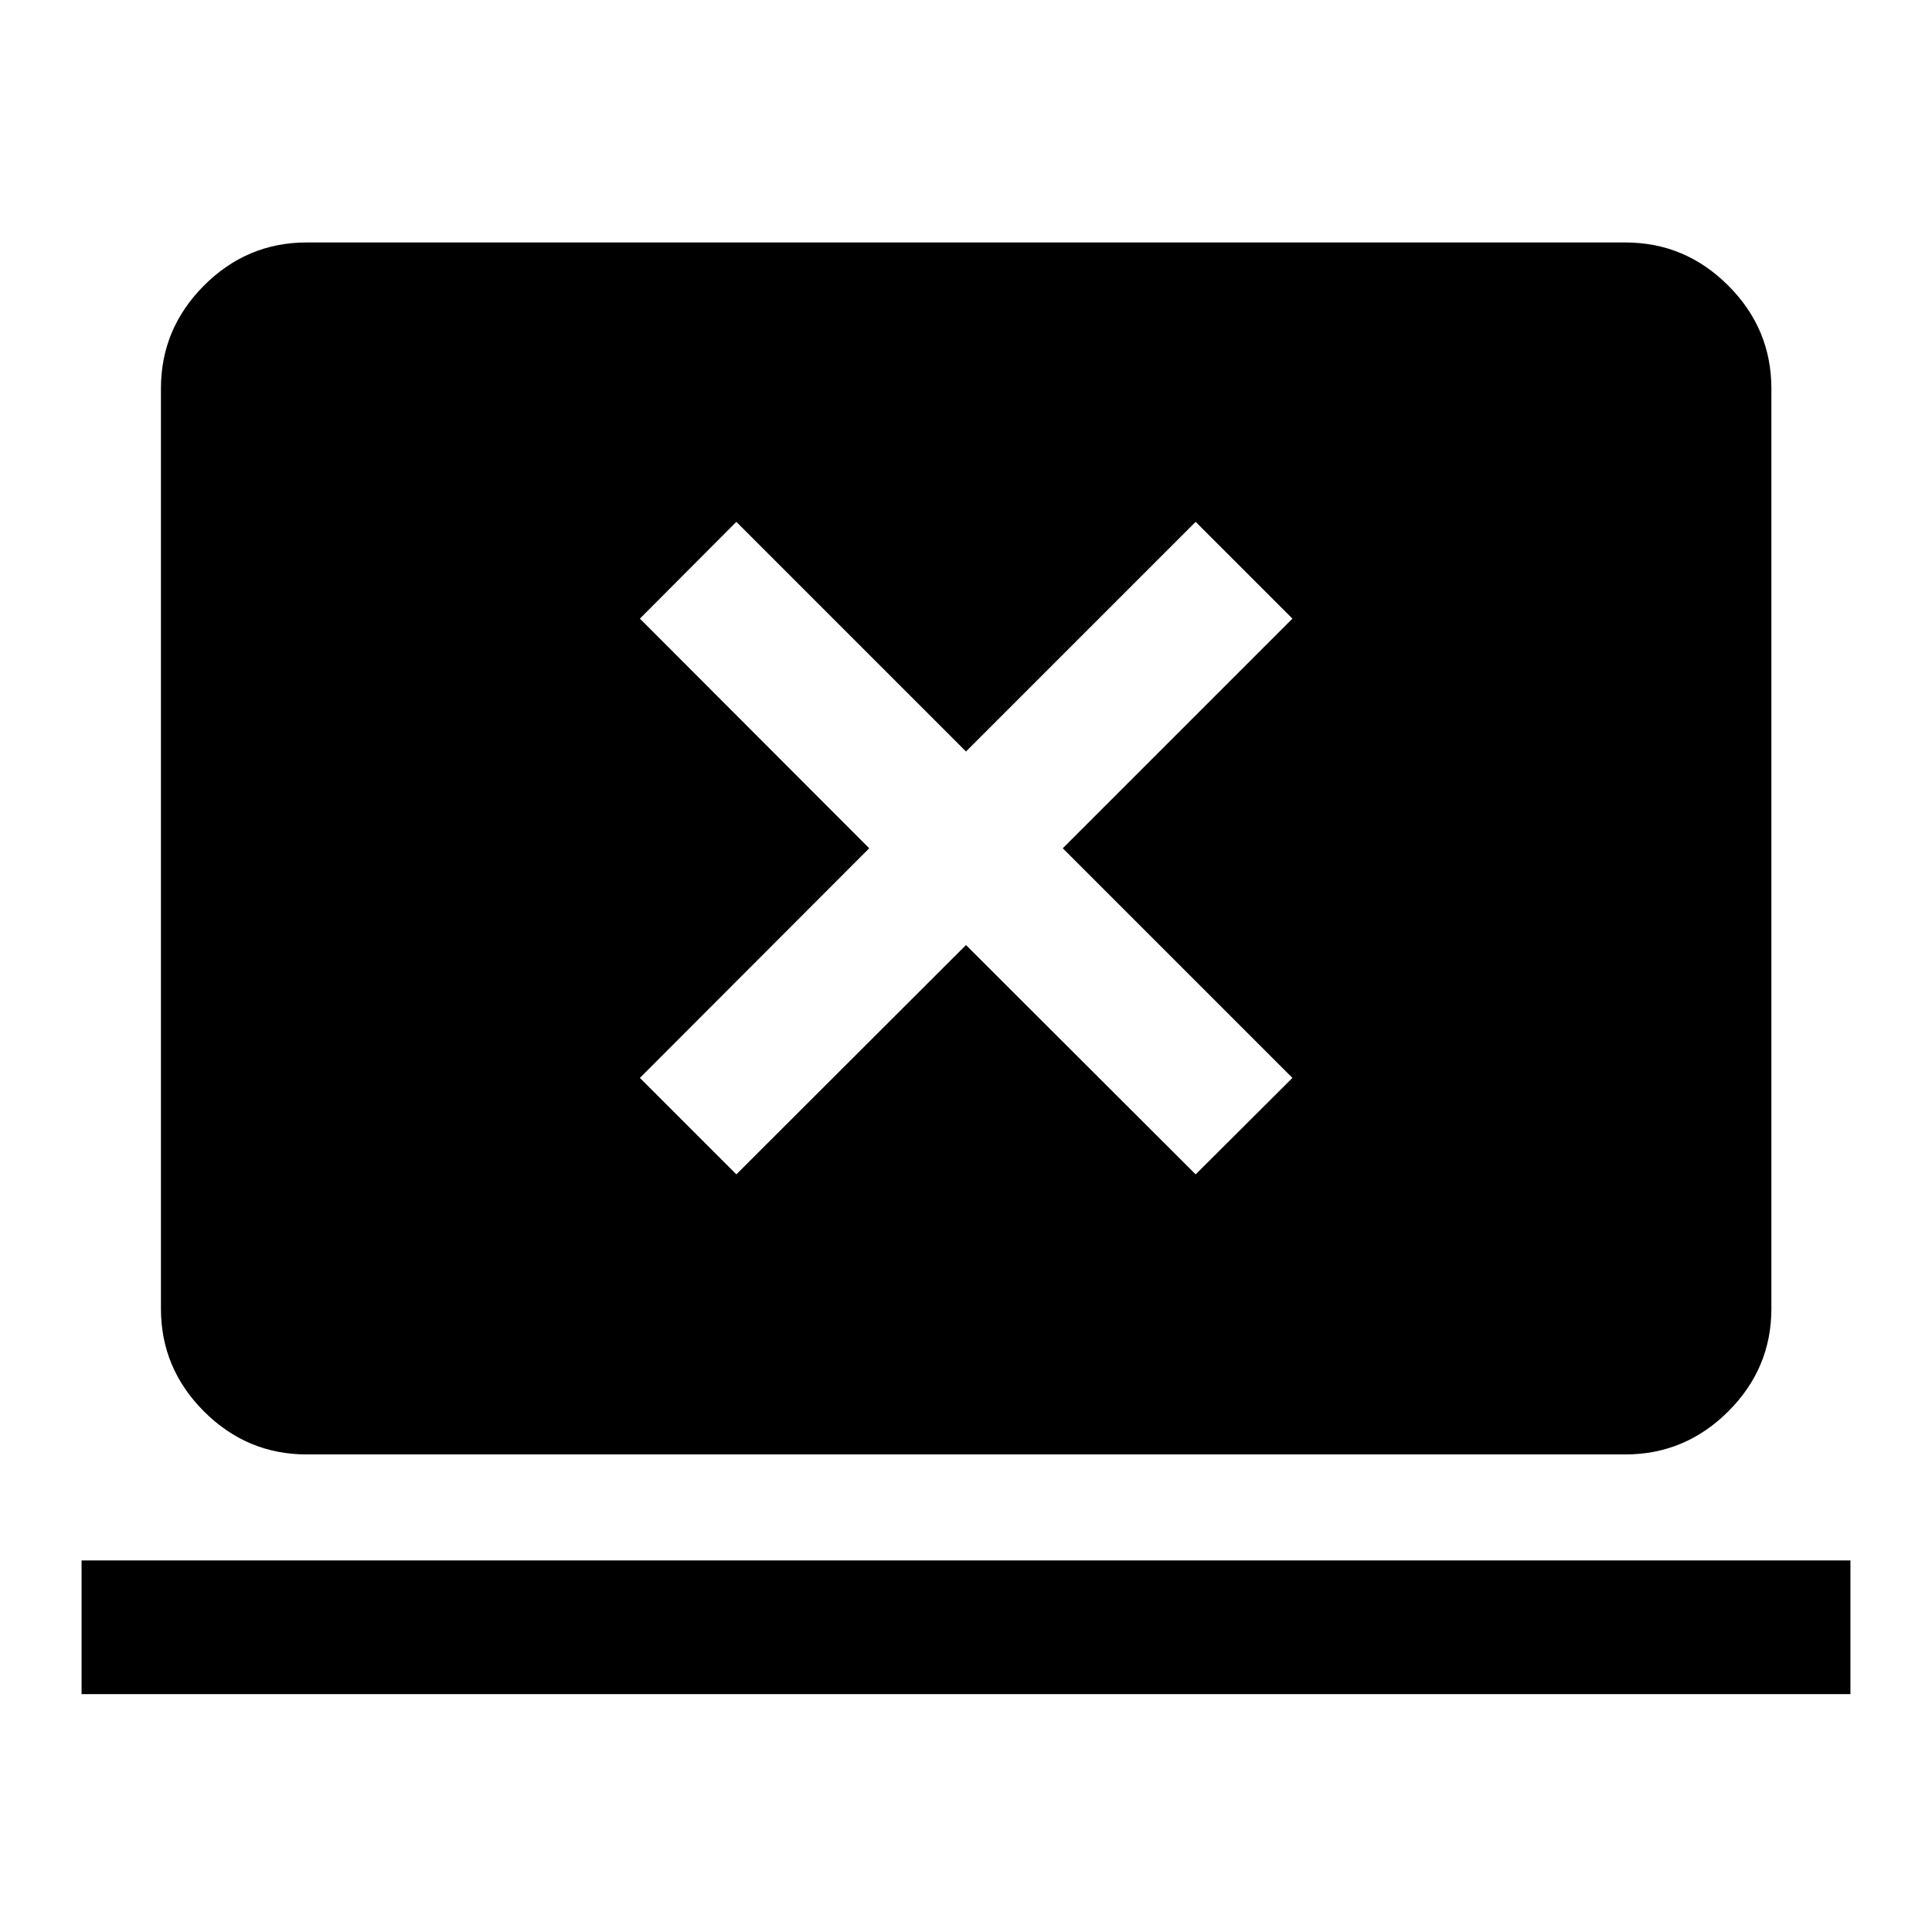 <svg xmlns="http://www.w3.org/2000/svg" height="40" viewBox="0 -960 960 960" width="40"><path d="M40.53-118.2v-66.44h878.94v66.44H40.53Zm111.86-119.1q-29.66 0-51.04-21.38t-21.38-51.04v-457.22q0-29.73 21.38-51.16 21.38-21.42 51.04-21.42h655.22q29.72 0 51.15 21.42 21.43 21.43 21.43 51.16v457.22q0 29.66-21.43 51.04t-51.15 21.38H152.39Zm213.5-139.16L480-490.41l114.11 113.95 48.09-47.93L528.09-538.5 642.2-652.61l-48.09-48.09L480-586.59 365.89-700.7l-47.93 48.09L431.91-538.5 317.96-424.39l47.93 47.93Z"/></svg>
